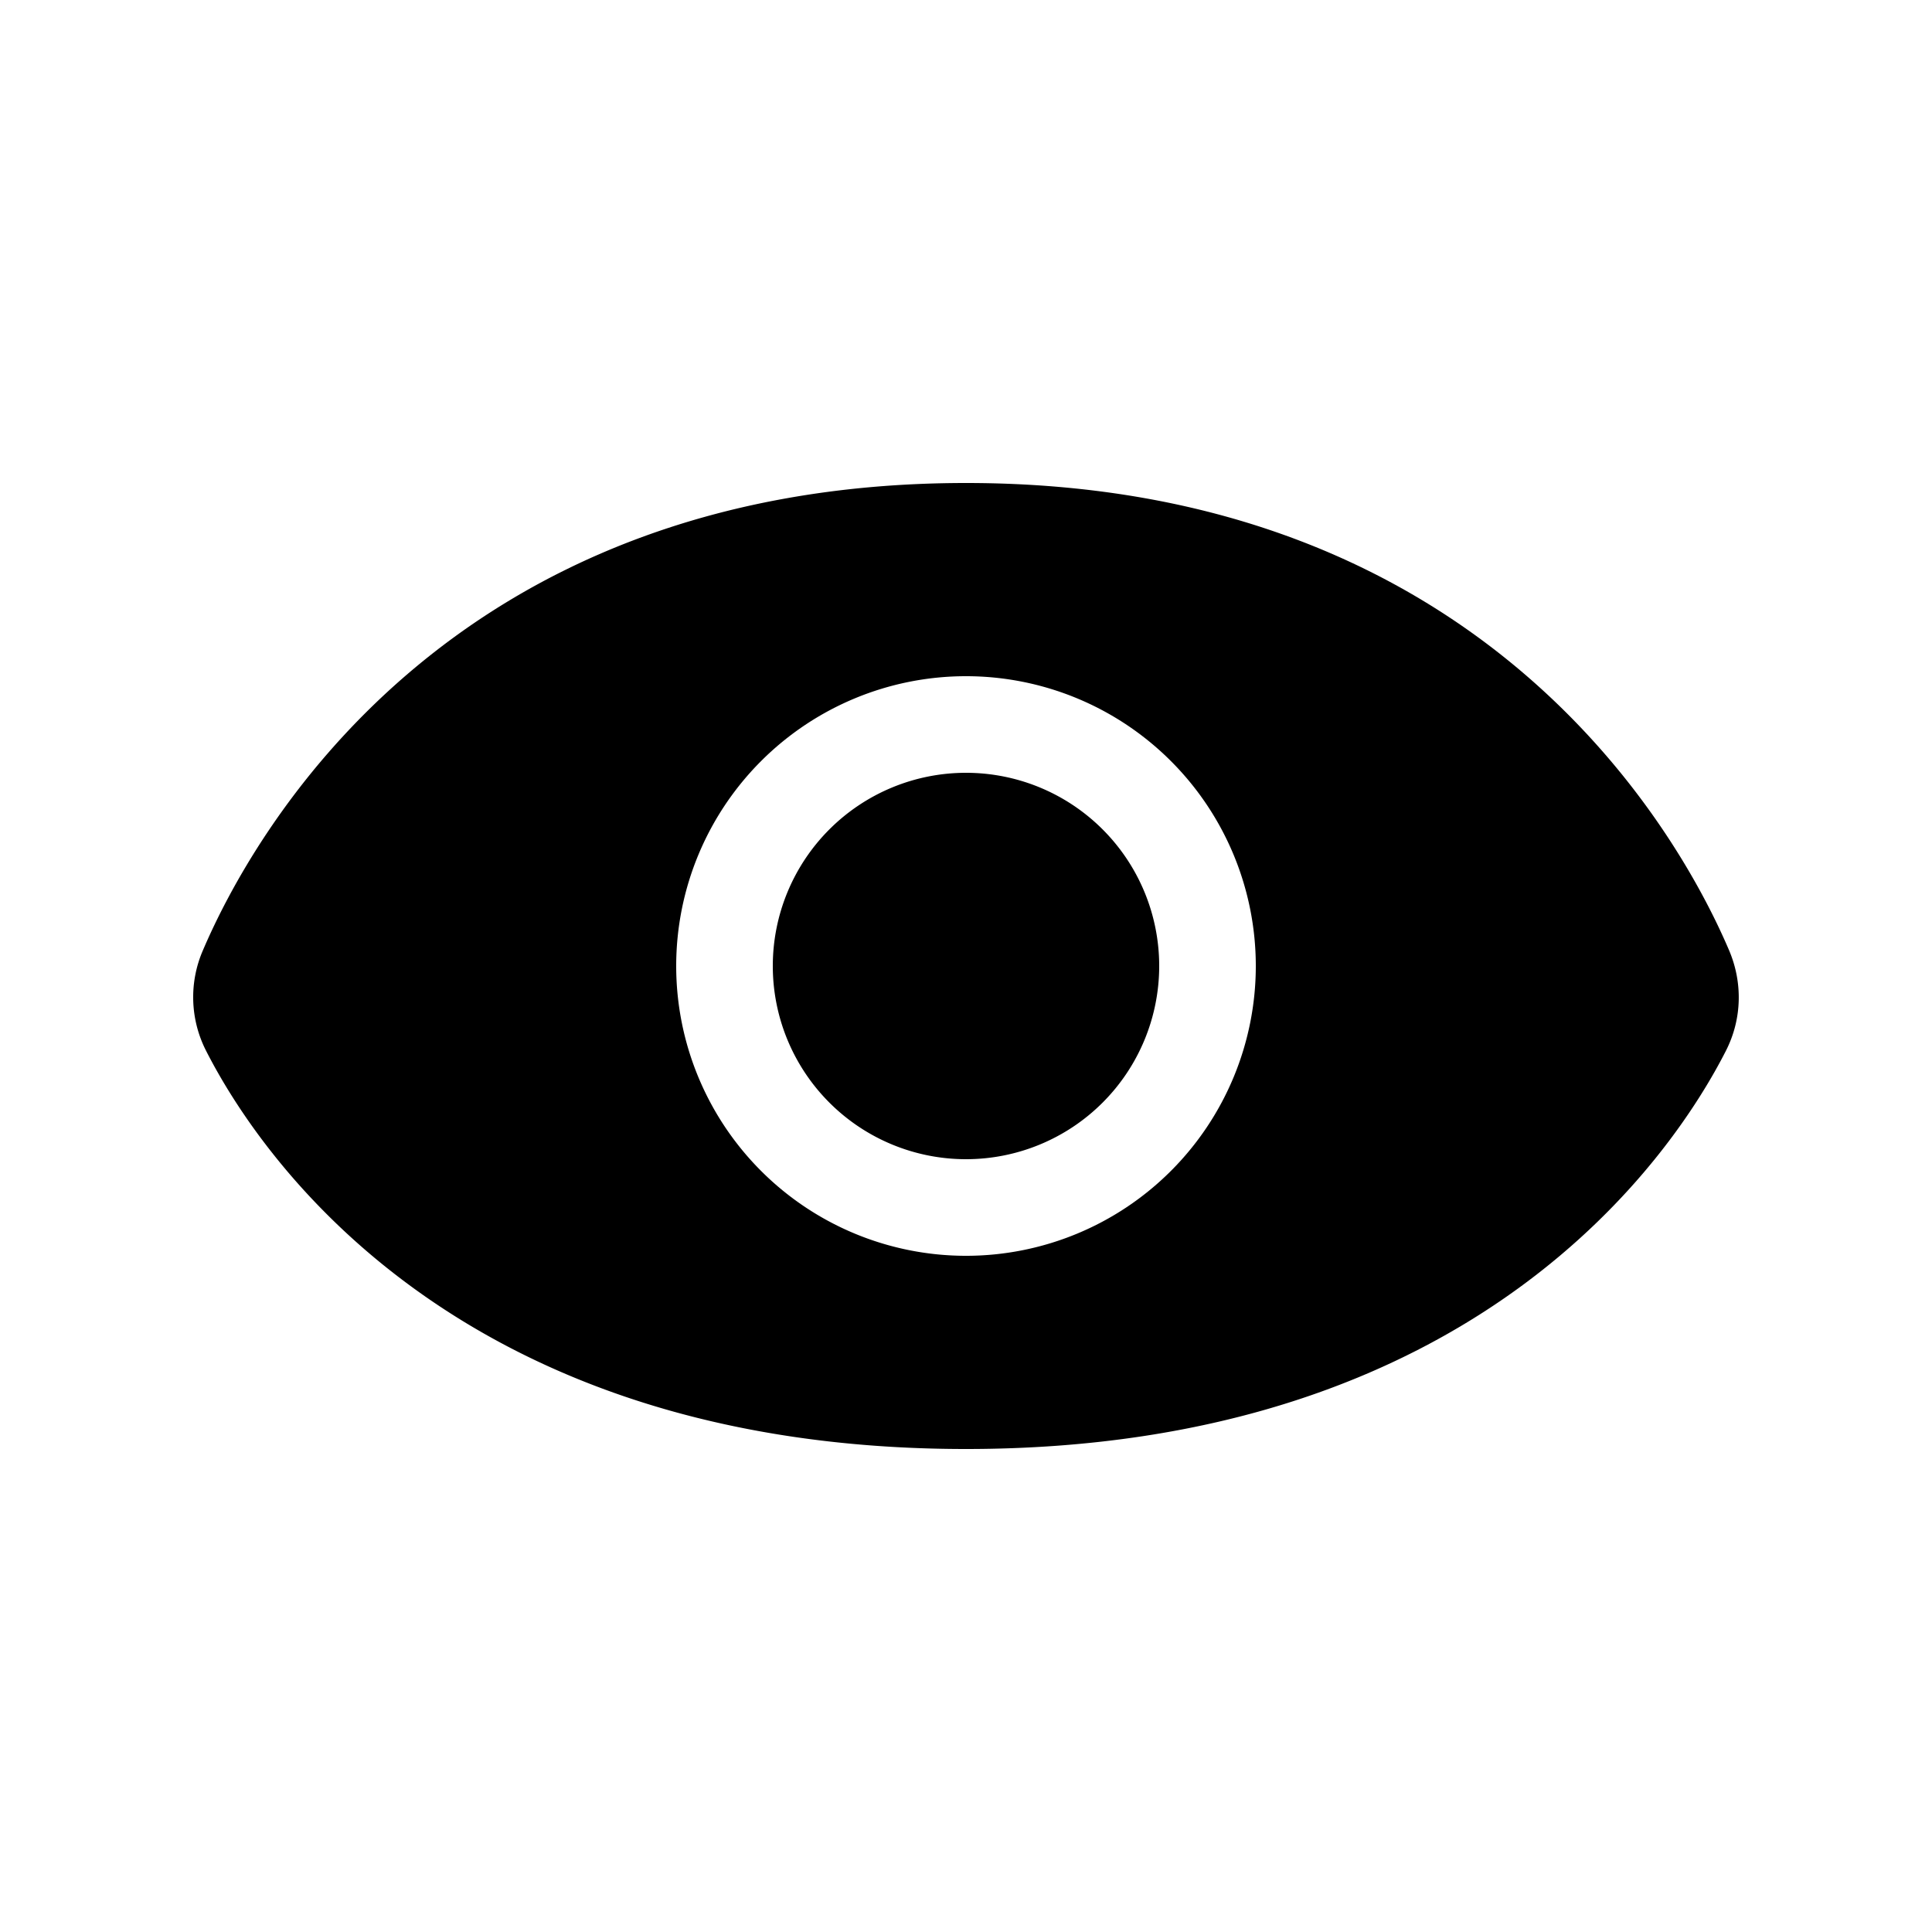 <svg xmlns="http://www.w3.org/2000/svg" fill="currentColor" viewBox="0 0 20 20">
  <path d="M8 10a2 2 0 114 0 2 2 0 01-4 0z"/>
  <path fill-rule="evenodd" d="M2.1 9.839C2.592 8.685 4.596 5 10 5s7.408 3.685 7.9 4.839c.14.33.135.706-.032 1.036C17.326 11.942 15.293 15 10 15s-7.326-3.058-7.868-4.125A1.219 1.219 0 012.1 9.839zM10 7a3 3 0 100 6 3 3 0 000-6z" clip-rule="evenodd"/>
</svg>
